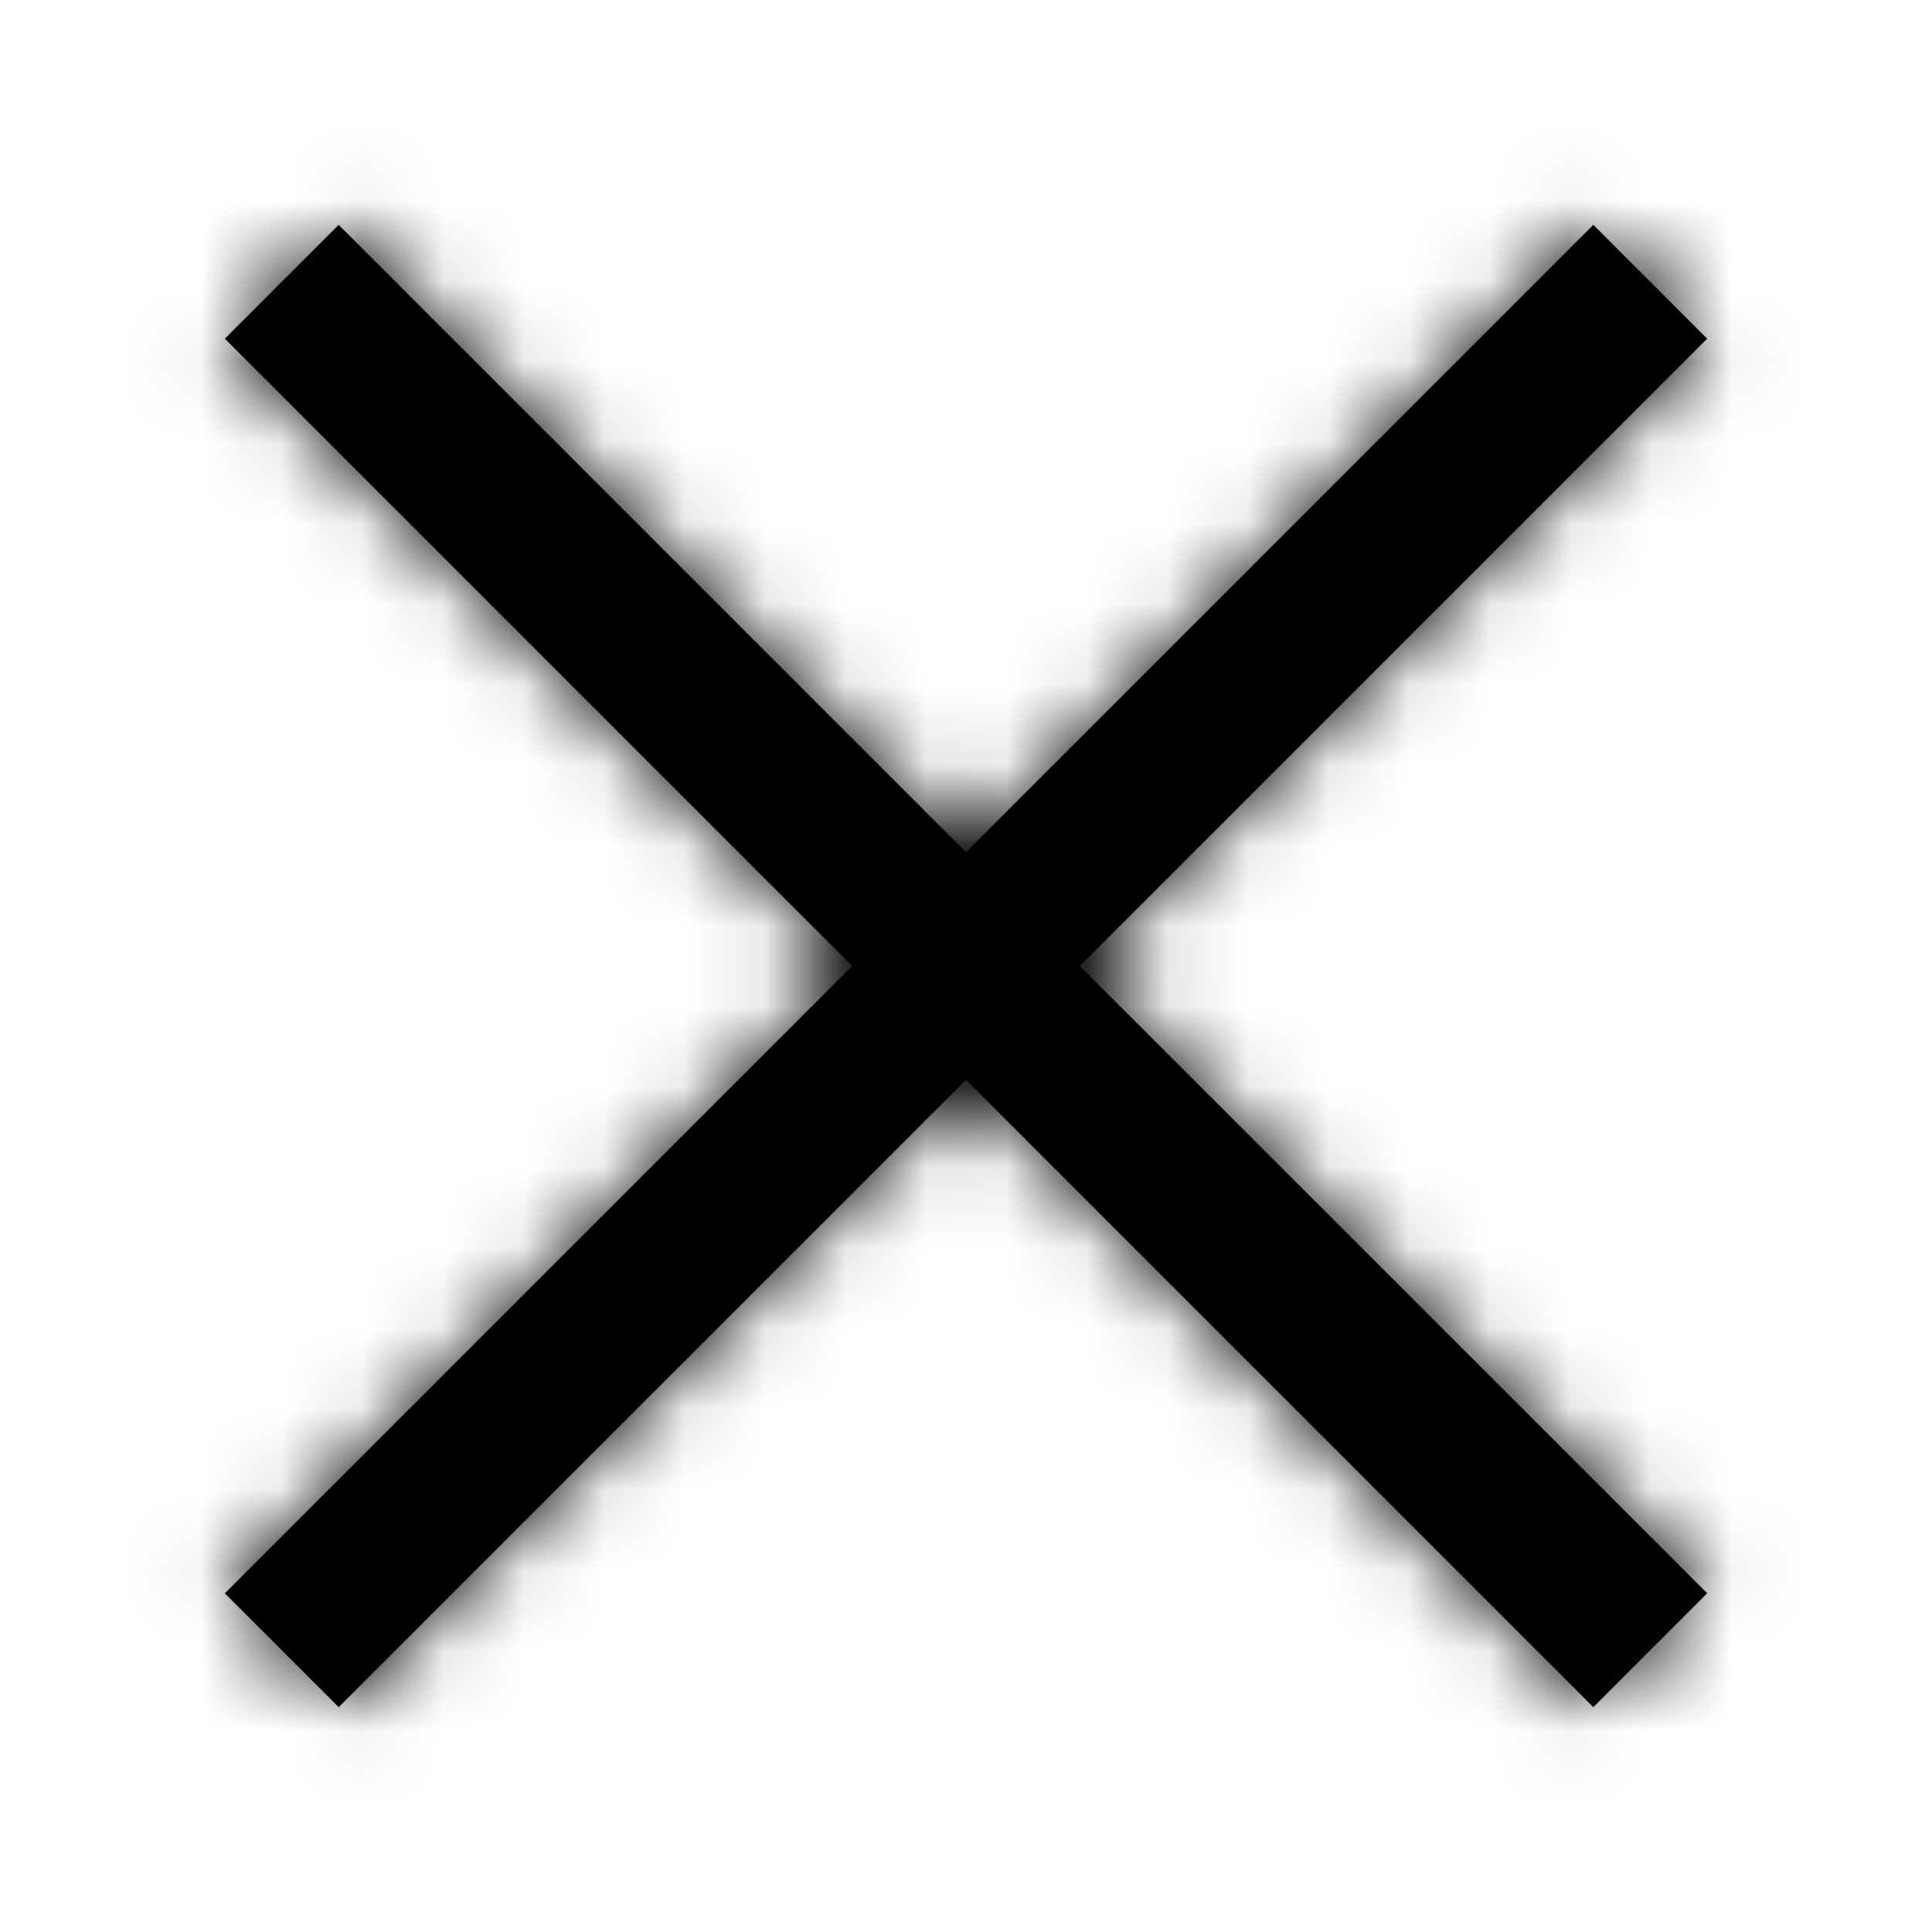 <svg xmlns="http://www.w3.org/2000/svg" xmlns:xlink="http://www.w3.org/1999/xlink" width="24" height="24" viewBox="0 0 24 24">
  <defs>
    <path id="cancelclosebold24px-a" d="M19.793,2.793 L21.207,4.207 L13.414,12 L21.207,19.792 L19.793,21.207 L12,13.414 L4.207,21.207 L2.793,19.793 L10.586,12 L2.793,4.207 L4.207,2.793 L12,10.586 L19.793,2.793 Z"/>
  </defs>
  <g fill="none" fill-rule="evenodd">
    <mask id="cancelclosebold24px-b" fill="#fff">
      <use xlink:href="#cancelclosebold24px-a"/>
    </mask>
    <use fill="#000" fill-rule="nonzero" xlink:href="#cancelclosebold24px-a"/>
    <g fill="#000" mask="url(#cancelclosebold24px-b)">
      <rect width="24" height="24"/>
    </g>
  </g>
</svg>
